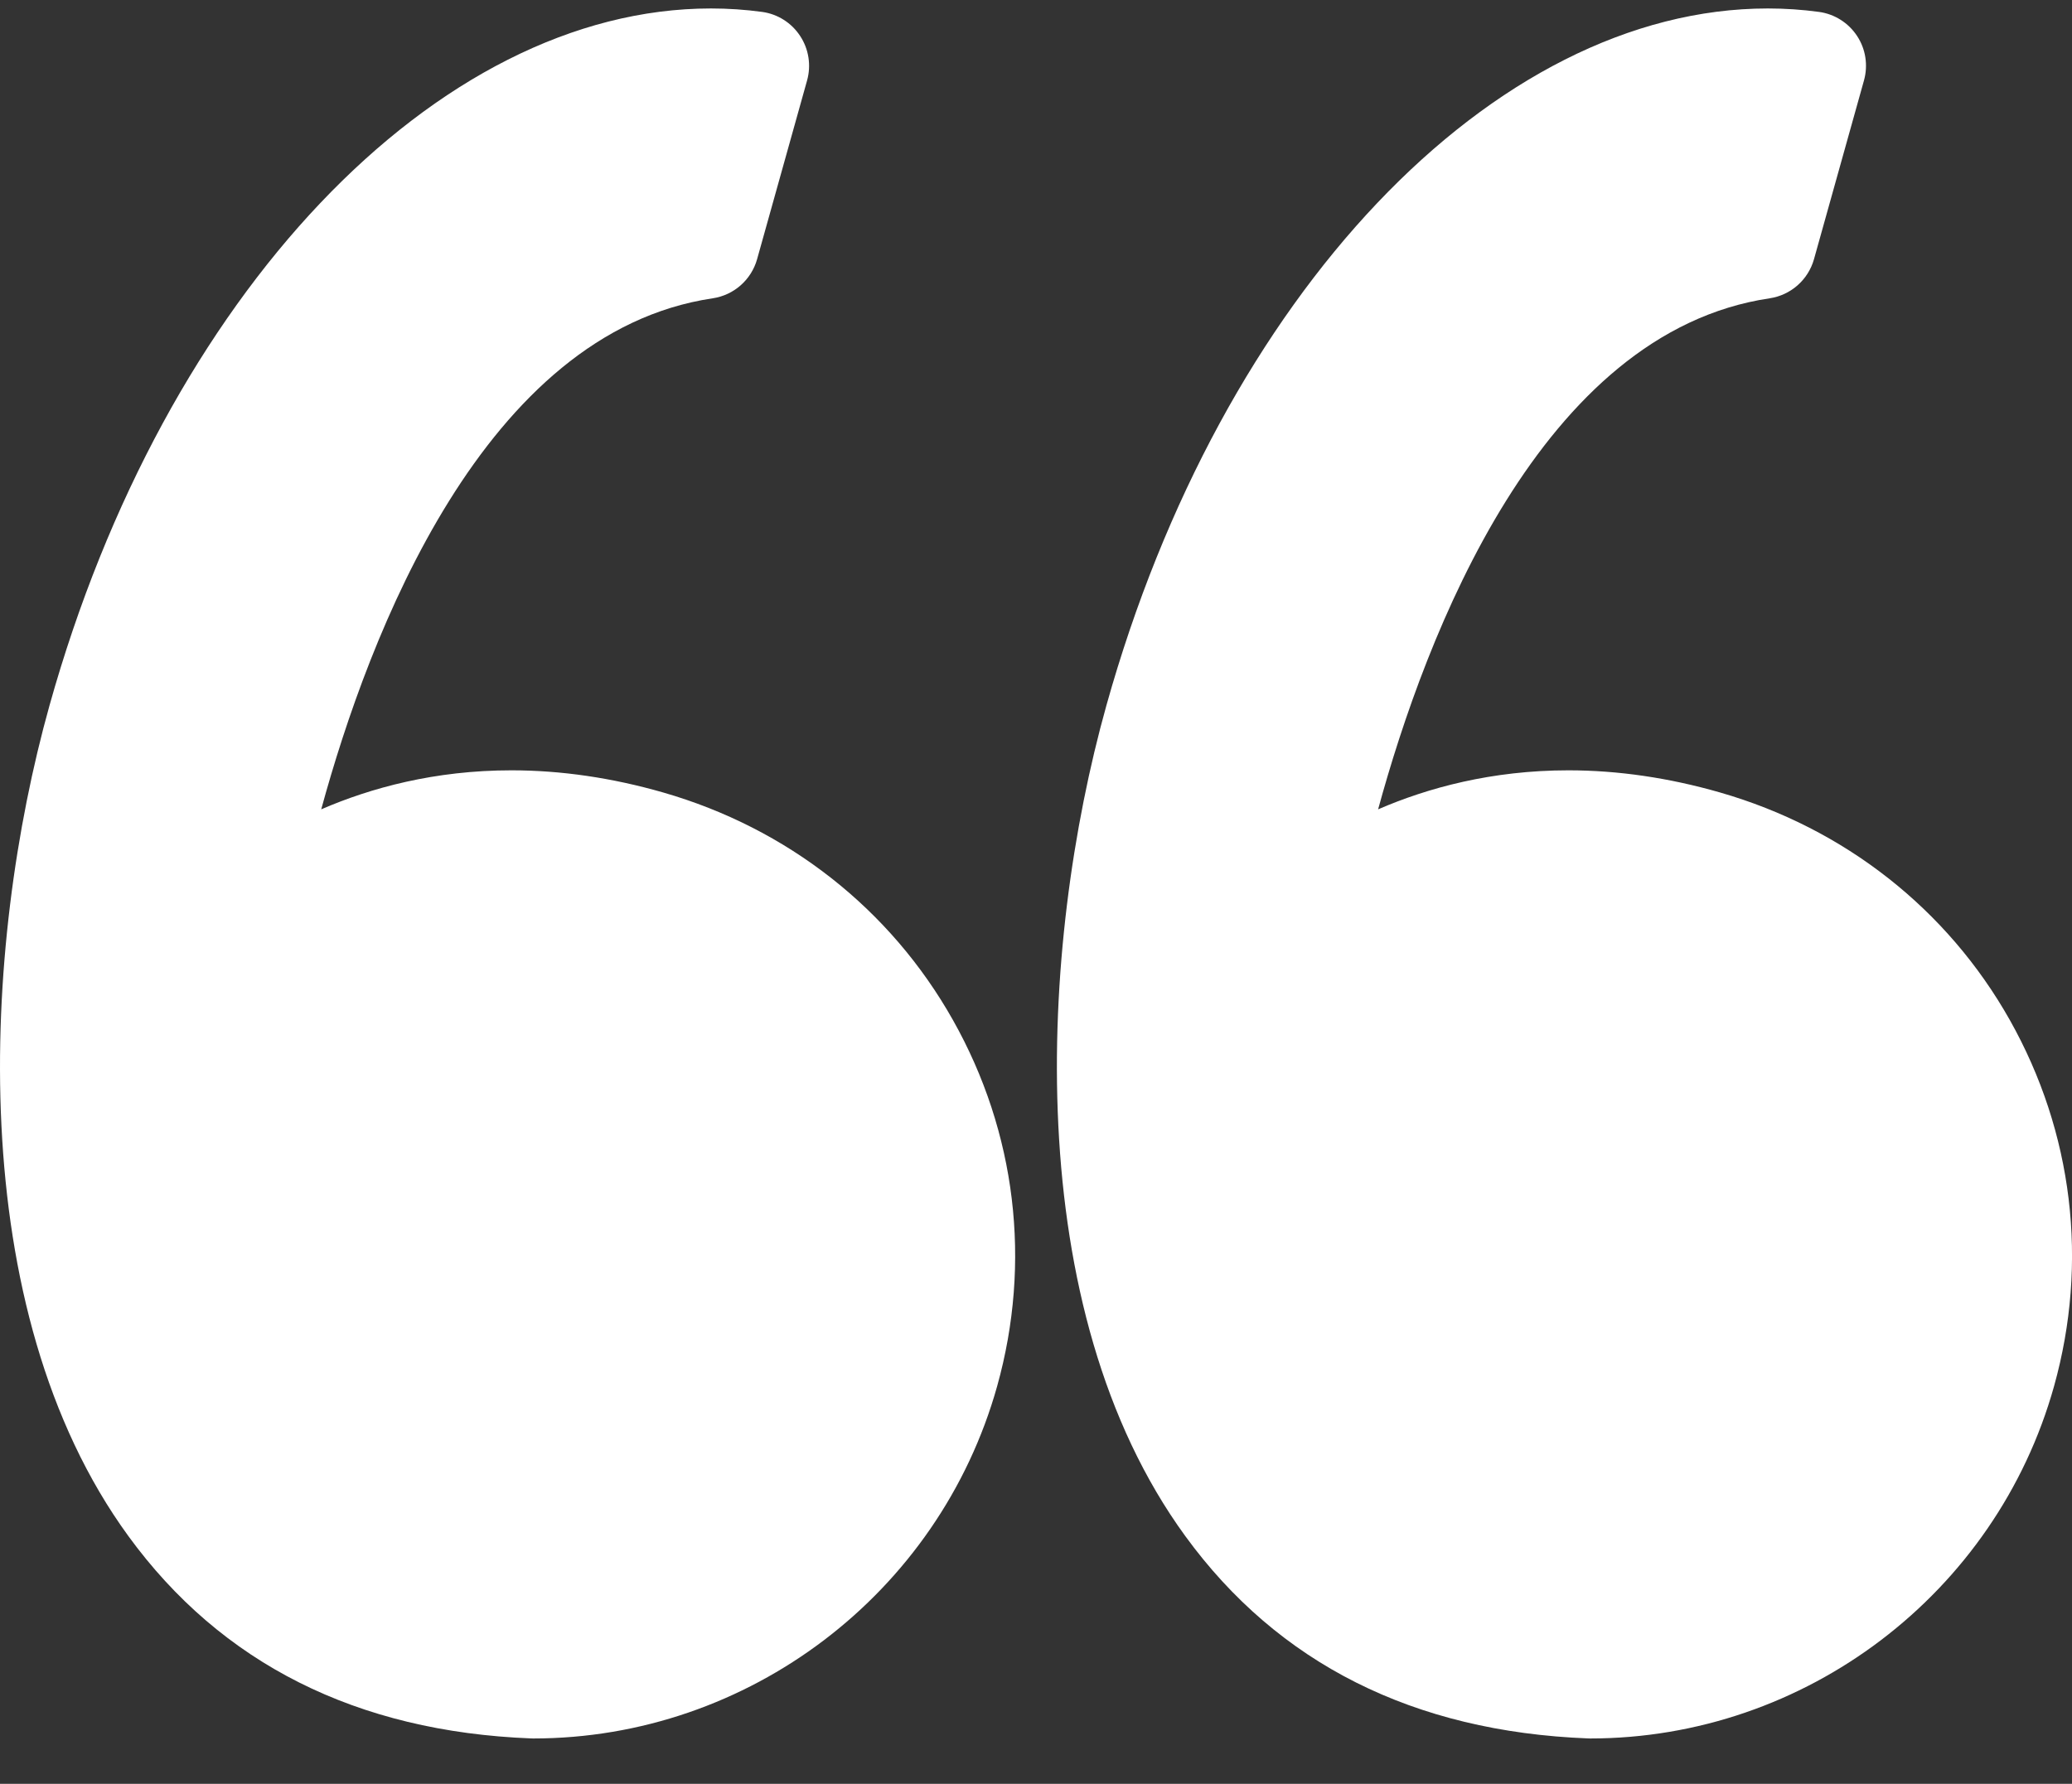 <svg width="36" height="31" viewBox="0 0 36 31" fill="none" xmlns="http://www.w3.org/2000/svg">
<rect x="0" y="0" width="36" height="31" fill="#333333" stroke="none"/>
<path d="M11.522 13.772C10.635 13.517 9.749 13.387 8.886 13.387C7.554 13.387 6.443 13.692 5.581 14.065C6.412 11.023 8.408 5.775 12.383 5.184C12.752 5.129 13.053 4.863 13.154 4.505L14.023 1.397C14.096 1.134 14.052 0.853 13.902 0.625C13.753 0.397 13.512 0.244 13.242 0.207C12.948 0.167 12.649 0.147 12.353 0.147C7.581 0.147 2.855 5.128 0.86 12.26C-0.31 16.444 -0.653 22.735 2.23 26.694C3.844 28.91 6.198 30.093 9.227 30.211C9.24 30.211 9.252 30.212 9.264 30.212C13.002 30.212 16.316 27.694 17.325 24.09C17.927 21.936 17.655 19.677 16.557 17.727C15.472 15.799 13.684 14.394 11.522 13.772Z" fill="white"/>
<path d="M34.92 17.727C33.834 15.799 32.046 14.394 29.885 13.772C28.998 13.517 28.112 13.387 27.25 13.387C25.918 13.387 24.806 13.692 23.944 14.065C24.775 11.023 26.771 5.775 30.747 5.184C31.115 5.129 31.416 4.863 31.517 4.505L32.386 1.397C32.459 1.134 32.416 0.853 32.266 0.625C32.116 0.397 31.875 0.244 31.605 0.207C31.312 0.167 31.013 0.147 30.716 0.147C25.944 0.147 21.218 5.128 19.223 12.26C18.053 16.444 17.71 22.735 20.594 26.695C22.207 28.91 24.561 30.093 27.59 30.211C27.603 30.212 27.615 30.212 27.628 30.212C31.365 30.212 34.68 27.695 35.688 24.091C36.29 21.937 36.017 19.677 34.92 17.727Z" fill="white"/>
</svg>
